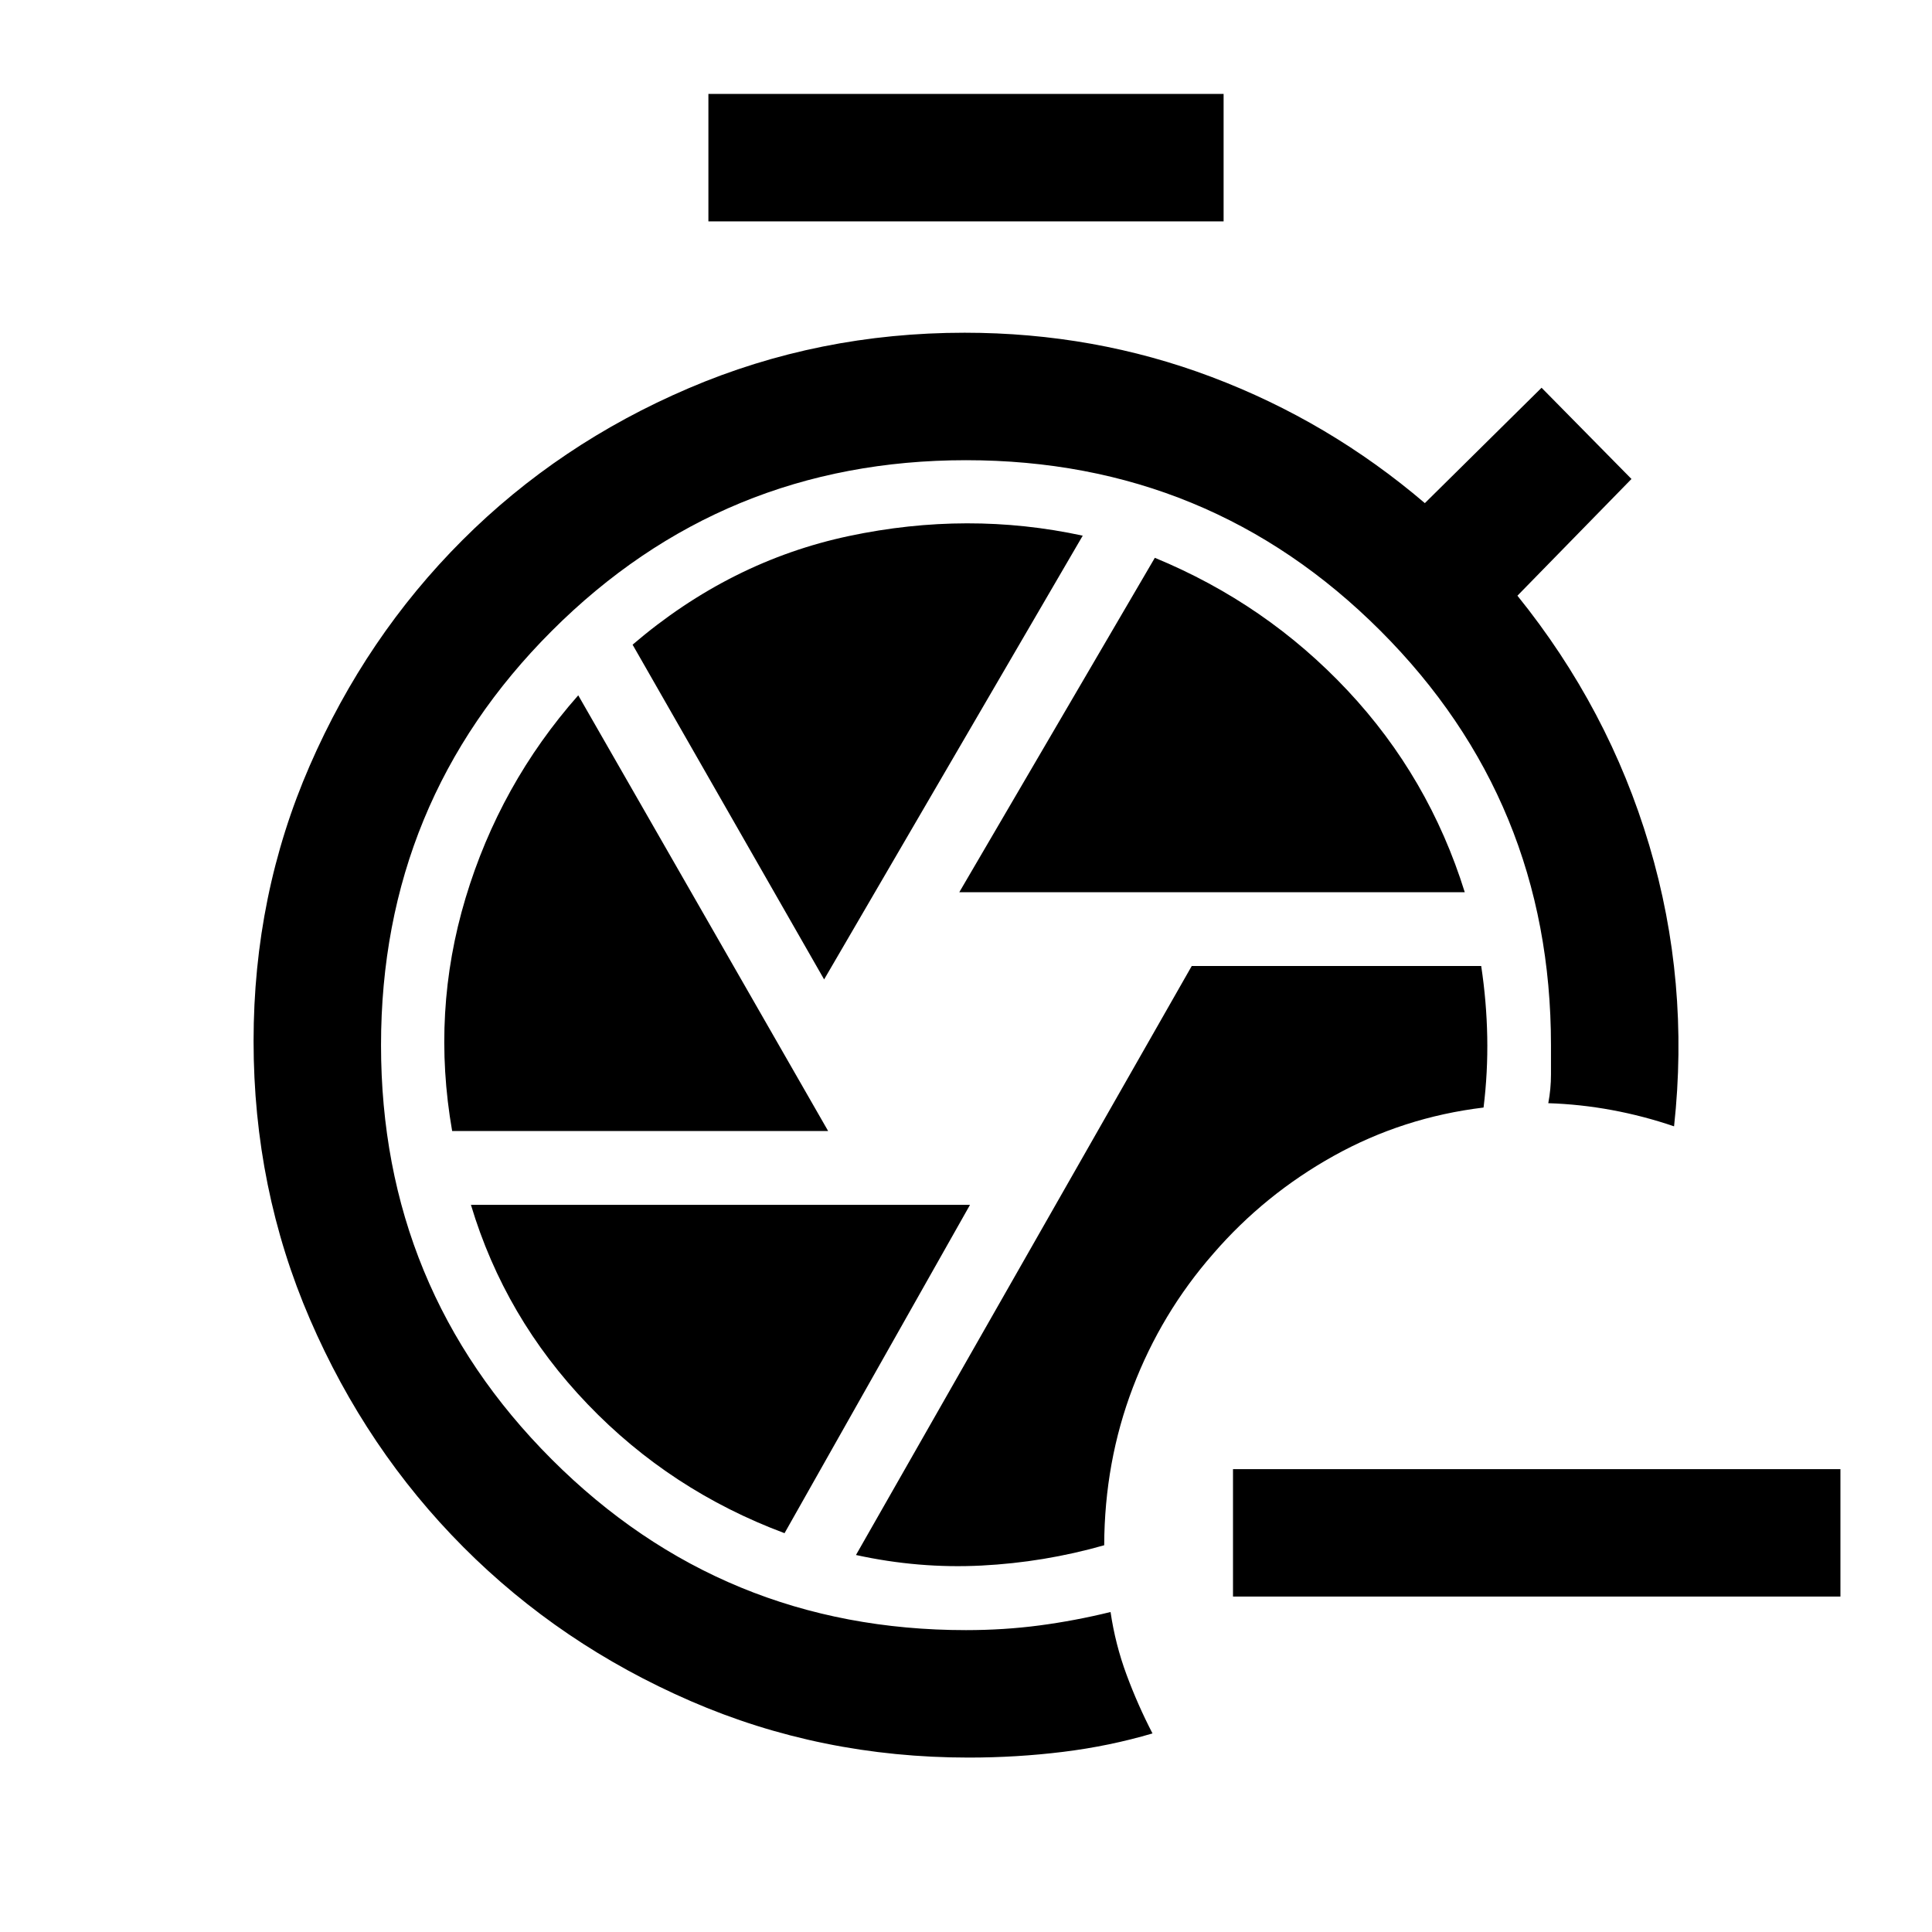 <svg xmlns="http://www.w3.org/2000/svg" height="40" viewBox="0 -960 960 960" width="40"><path d="M548.67-192.17q.16-41.5 14.25-78.41Q577-307.5 602.83-337q25.5-29.5 59.92-48.67 34.42-19.16 74.42-24 2.16-17.5 1.83-35.08-.33-17.58-3-35.25H592.17L425.33-187.33q31.17 6.83 62.34 5.25 31.16-1.59 61-10.09ZM352-850v-63.33h256V-850H352Zm124.67 333.33h251.16Q710-573.83 669.58-616.92q-40.41-43.08-95.75-65.91l-97.16 166.16Zm-67.17 43.34L538-693.83q-57-12.34-116.08.16-59.09 12.5-107.59 54l95.17 166.34ZM224.67-398H411.5L287.33-614.5q-39 44.17-56 100.75T224.67-398Zm165.16 199.83L482-361.33H234q16.83 56.16 58 99.08t97.83 64.08Zm91.5 111.5q-73.5 0-138.16-28.08-64.67-28.08-112.92-76.5T154-304.5q-28-64.83-28-138.17 0-72.83 27.92-136.91 27.91-64.09 75.83-112 47.92-47.92 112.42-75.5 64.5-27.59 137.16-27.59 64.5 0 122.75 22T708-710l58-57.33L810.67-722 754-664q45.33 56.17 65.5 124t12.33 139.67q-15.16-5.17-30.91-8.09-15.75-2.91-31.59-3.41 1.34-7 1.34-14.25v-14.59q0-121.16-84.75-205.91T480-731.33q-121 0-205.83 84.83-84.84 84.83-84.84 205.83 0 121 84.84 205.84Q359-150 480-150q18.83 0 36.5-2.33 17.67-2.34 35.33-6.67 2.34 16 7.92 31.08 5.58 15.09 12.92 29.25-21.5 6.34-44.5 9.17t-46.84 2.83Zm433.17-80H612.67V-230H914.5v63.33Z"/></svg>